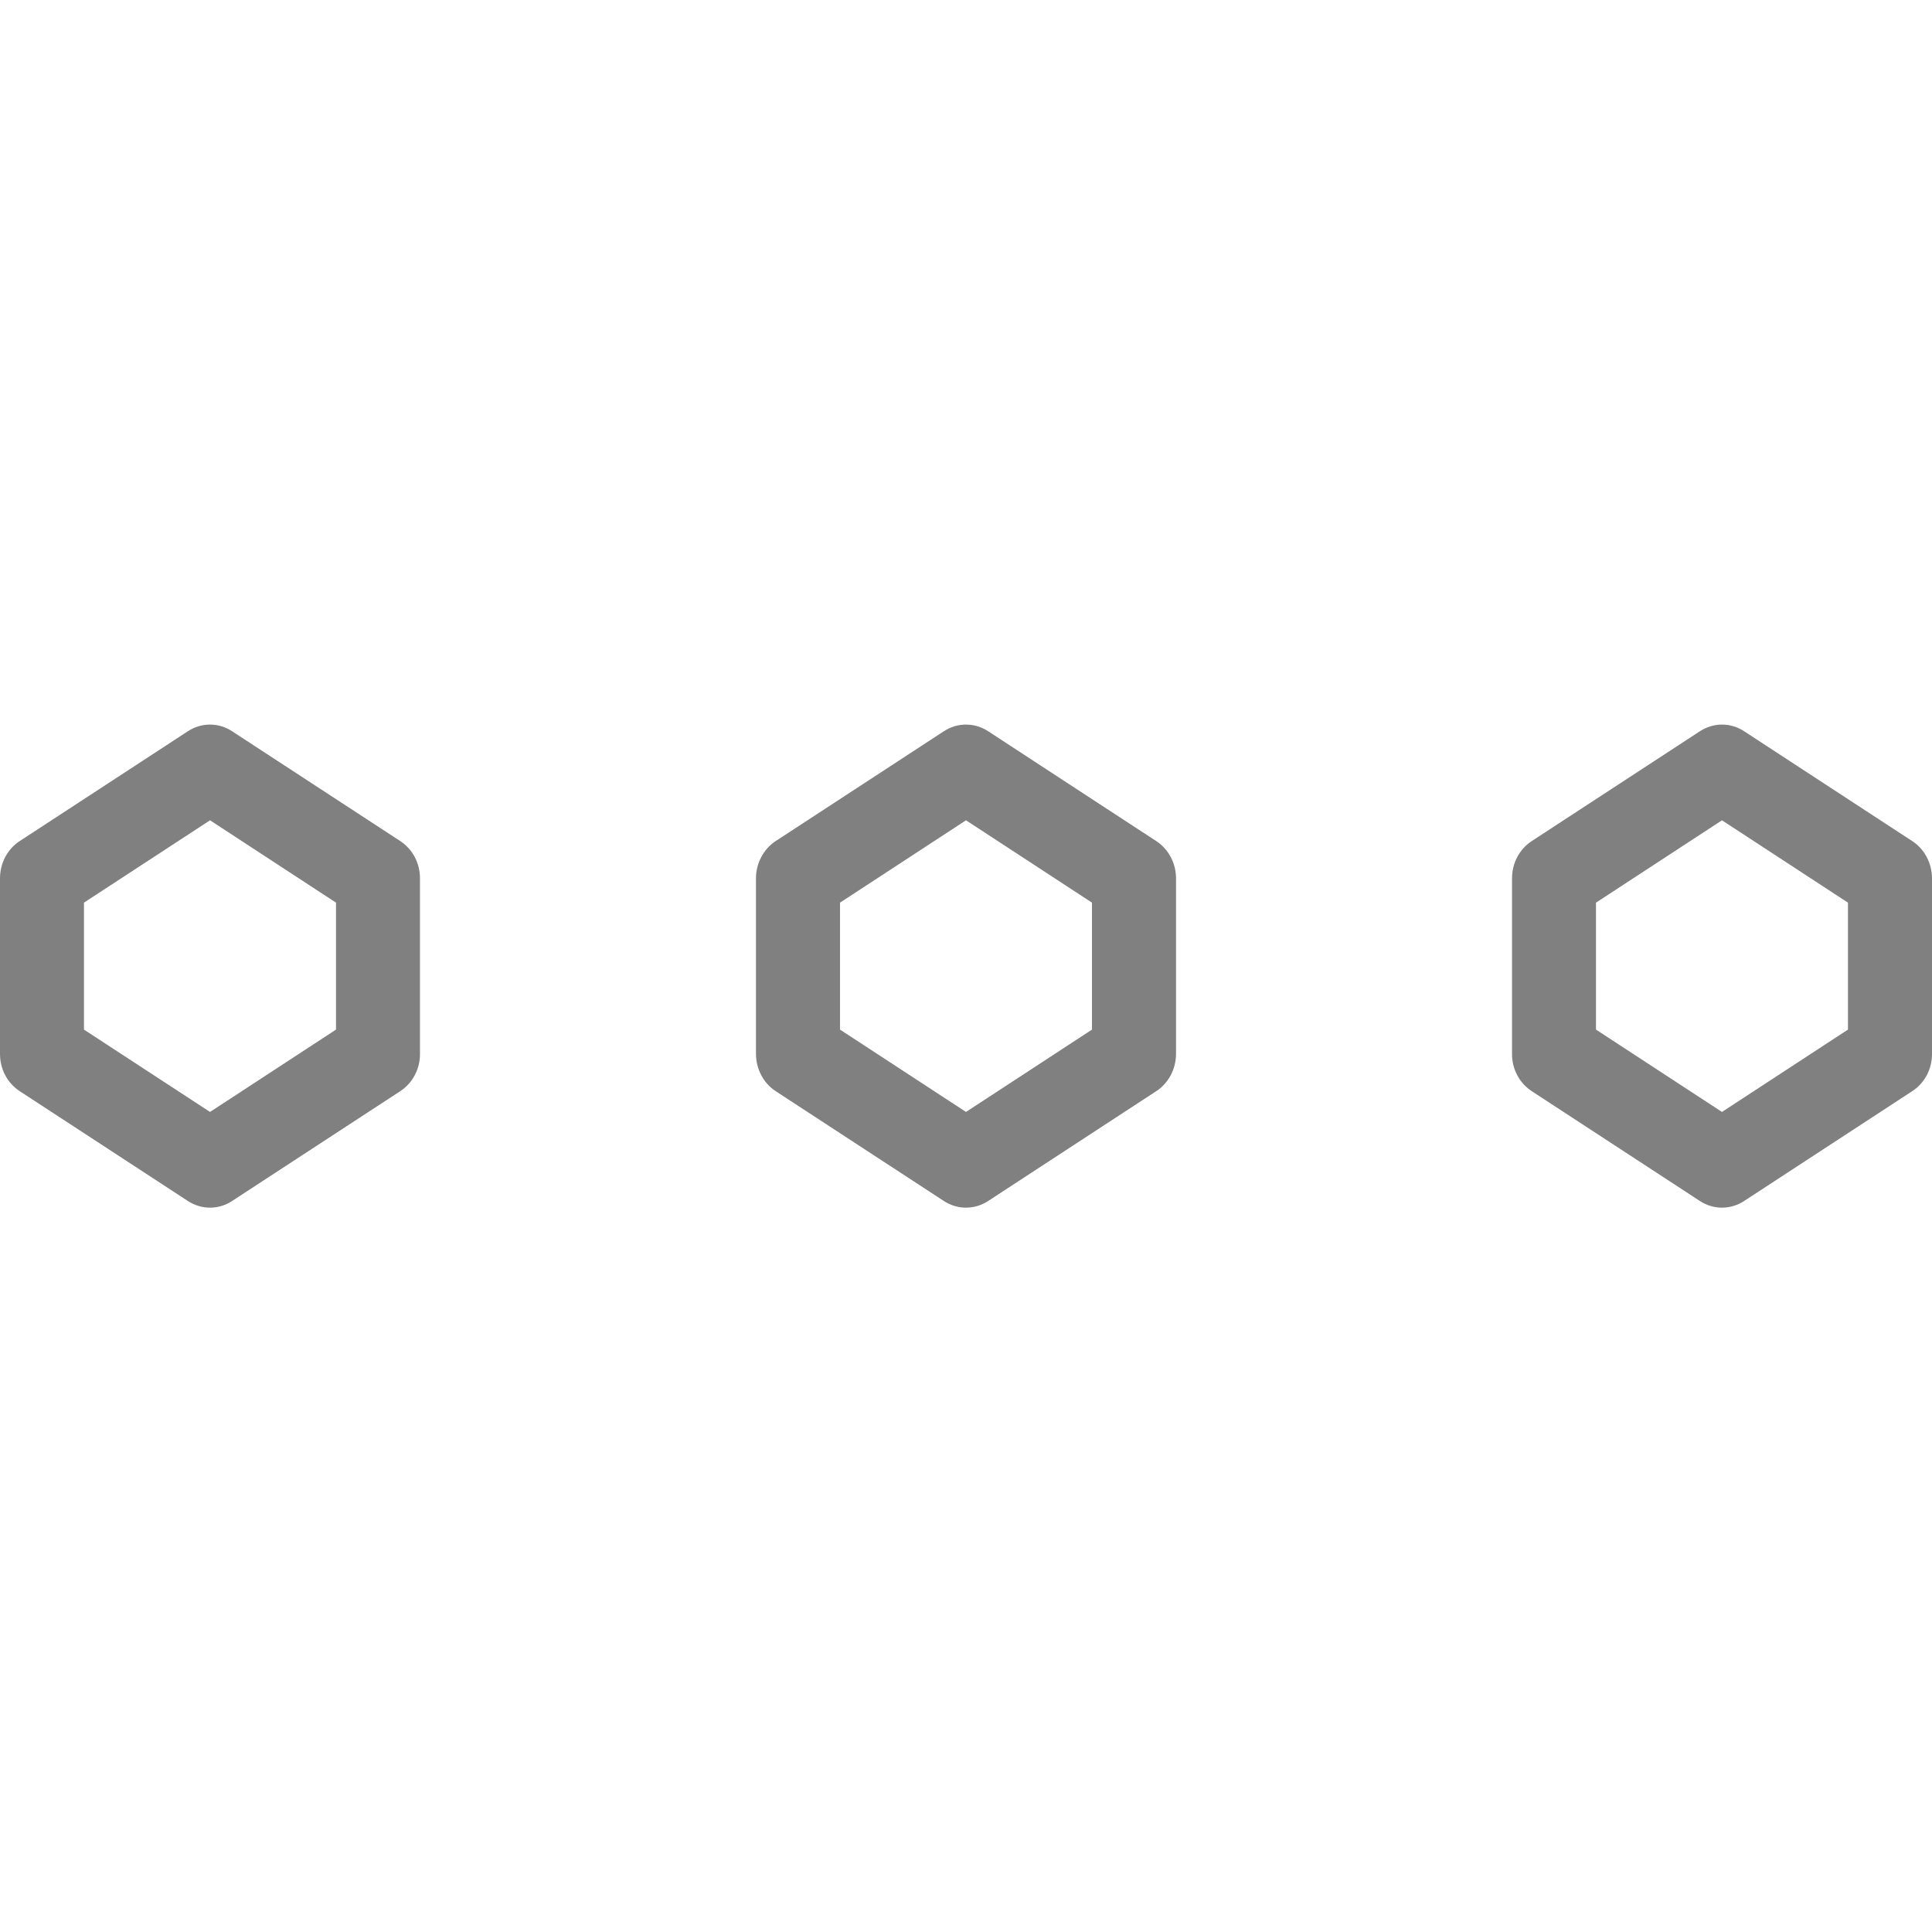 <svg width="24" height="24" viewBox="0 0 24 24" fill="none" xmlns="http://www.w3.org/2000/svg">
<path d="M21.391 15.002C21.294 15.002 21.198 14.973 21.115 14.918L19.028 13.555C18.953 13.506 18.891 13.438 18.848 13.357C18.805 13.276 18.782 13.185 18.783 13.092V10.91C18.783 10.818 18.805 10.727 18.848 10.646C18.891 10.565 18.953 10.497 19.028 10.448L21.115 9.085C21.198 9.03 21.294 9.001 21.391 9.001C21.489 9.001 21.585 9.03 21.668 9.085L23.754 10.448C23.829 10.497 23.892 10.565 23.934 10.646C23.977 10.727 24 10.818 24 10.91V13.092C24 13.185 23.978 13.276 23.935 13.357C23.892 13.438 23.83 13.506 23.754 13.555L21.668 14.918C21.585 14.973 21.489 15.002 21.391 15.002ZM19.826 12.79L21.391 13.813L22.956 12.79V11.213L21.391 10.19L19.826 11.213V12.79ZM12 15.002C11.902 15.002 11.806 14.973 11.723 14.918L9.636 13.555C9.561 13.506 9.499 13.438 9.457 13.357C9.414 13.276 9.391 13.185 9.391 13.092V10.91C9.391 10.818 9.414 10.727 9.457 10.646C9.5 10.565 9.561 10.497 9.636 10.448L11.723 9.085C11.806 9.03 11.902 9.001 12 9.001C12.098 9.001 12.194 9.03 12.277 9.085L14.363 10.448C14.438 10.497 14.5 10.565 14.543 10.646C14.586 10.727 14.609 10.818 14.609 10.91V13.092C14.609 13.185 14.586 13.276 14.543 13.357C14.5 13.438 14.438 13.506 14.363 13.555L12.277 14.918C12.194 14.973 12.098 15.002 12 15.002ZM10.435 12.79L12 13.813L13.565 12.79V11.213L12 10.19L10.435 11.213V12.79ZM2.609 15.002C2.511 15.002 2.415 14.973 2.332 14.918L0.245 13.555C0.17 13.506 0.108 13.438 0.065 13.357C0.022 13.276 -0 13.185 3.77293e-07 13.092V10.91C1.47573e-05 10.818 0.023 10.727 0.065 10.646C0.108 10.565 0.17 10.497 0.245 10.448L2.332 9.085C2.415 9.03 2.511 9.001 2.609 9.001C2.707 9.001 2.802 9.03 2.885 9.085L4.972 10.448C5.047 10.497 5.109 10.565 5.152 10.646C5.195 10.727 5.217 10.818 5.217 10.91V13.092C5.218 13.185 5.195 13.276 5.152 13.357C5.109 13.438 5.047 13.506 4.972 13.555L2.885 14.918C2.802 14.973 2.707 15.002 2.609 15.002ZM1.043 12.79L2.609 13.813L4.174 12.79V11.213L2.609 10.19L1.043 11.213V12.79Z" fill="#808080"/>
</svg>
